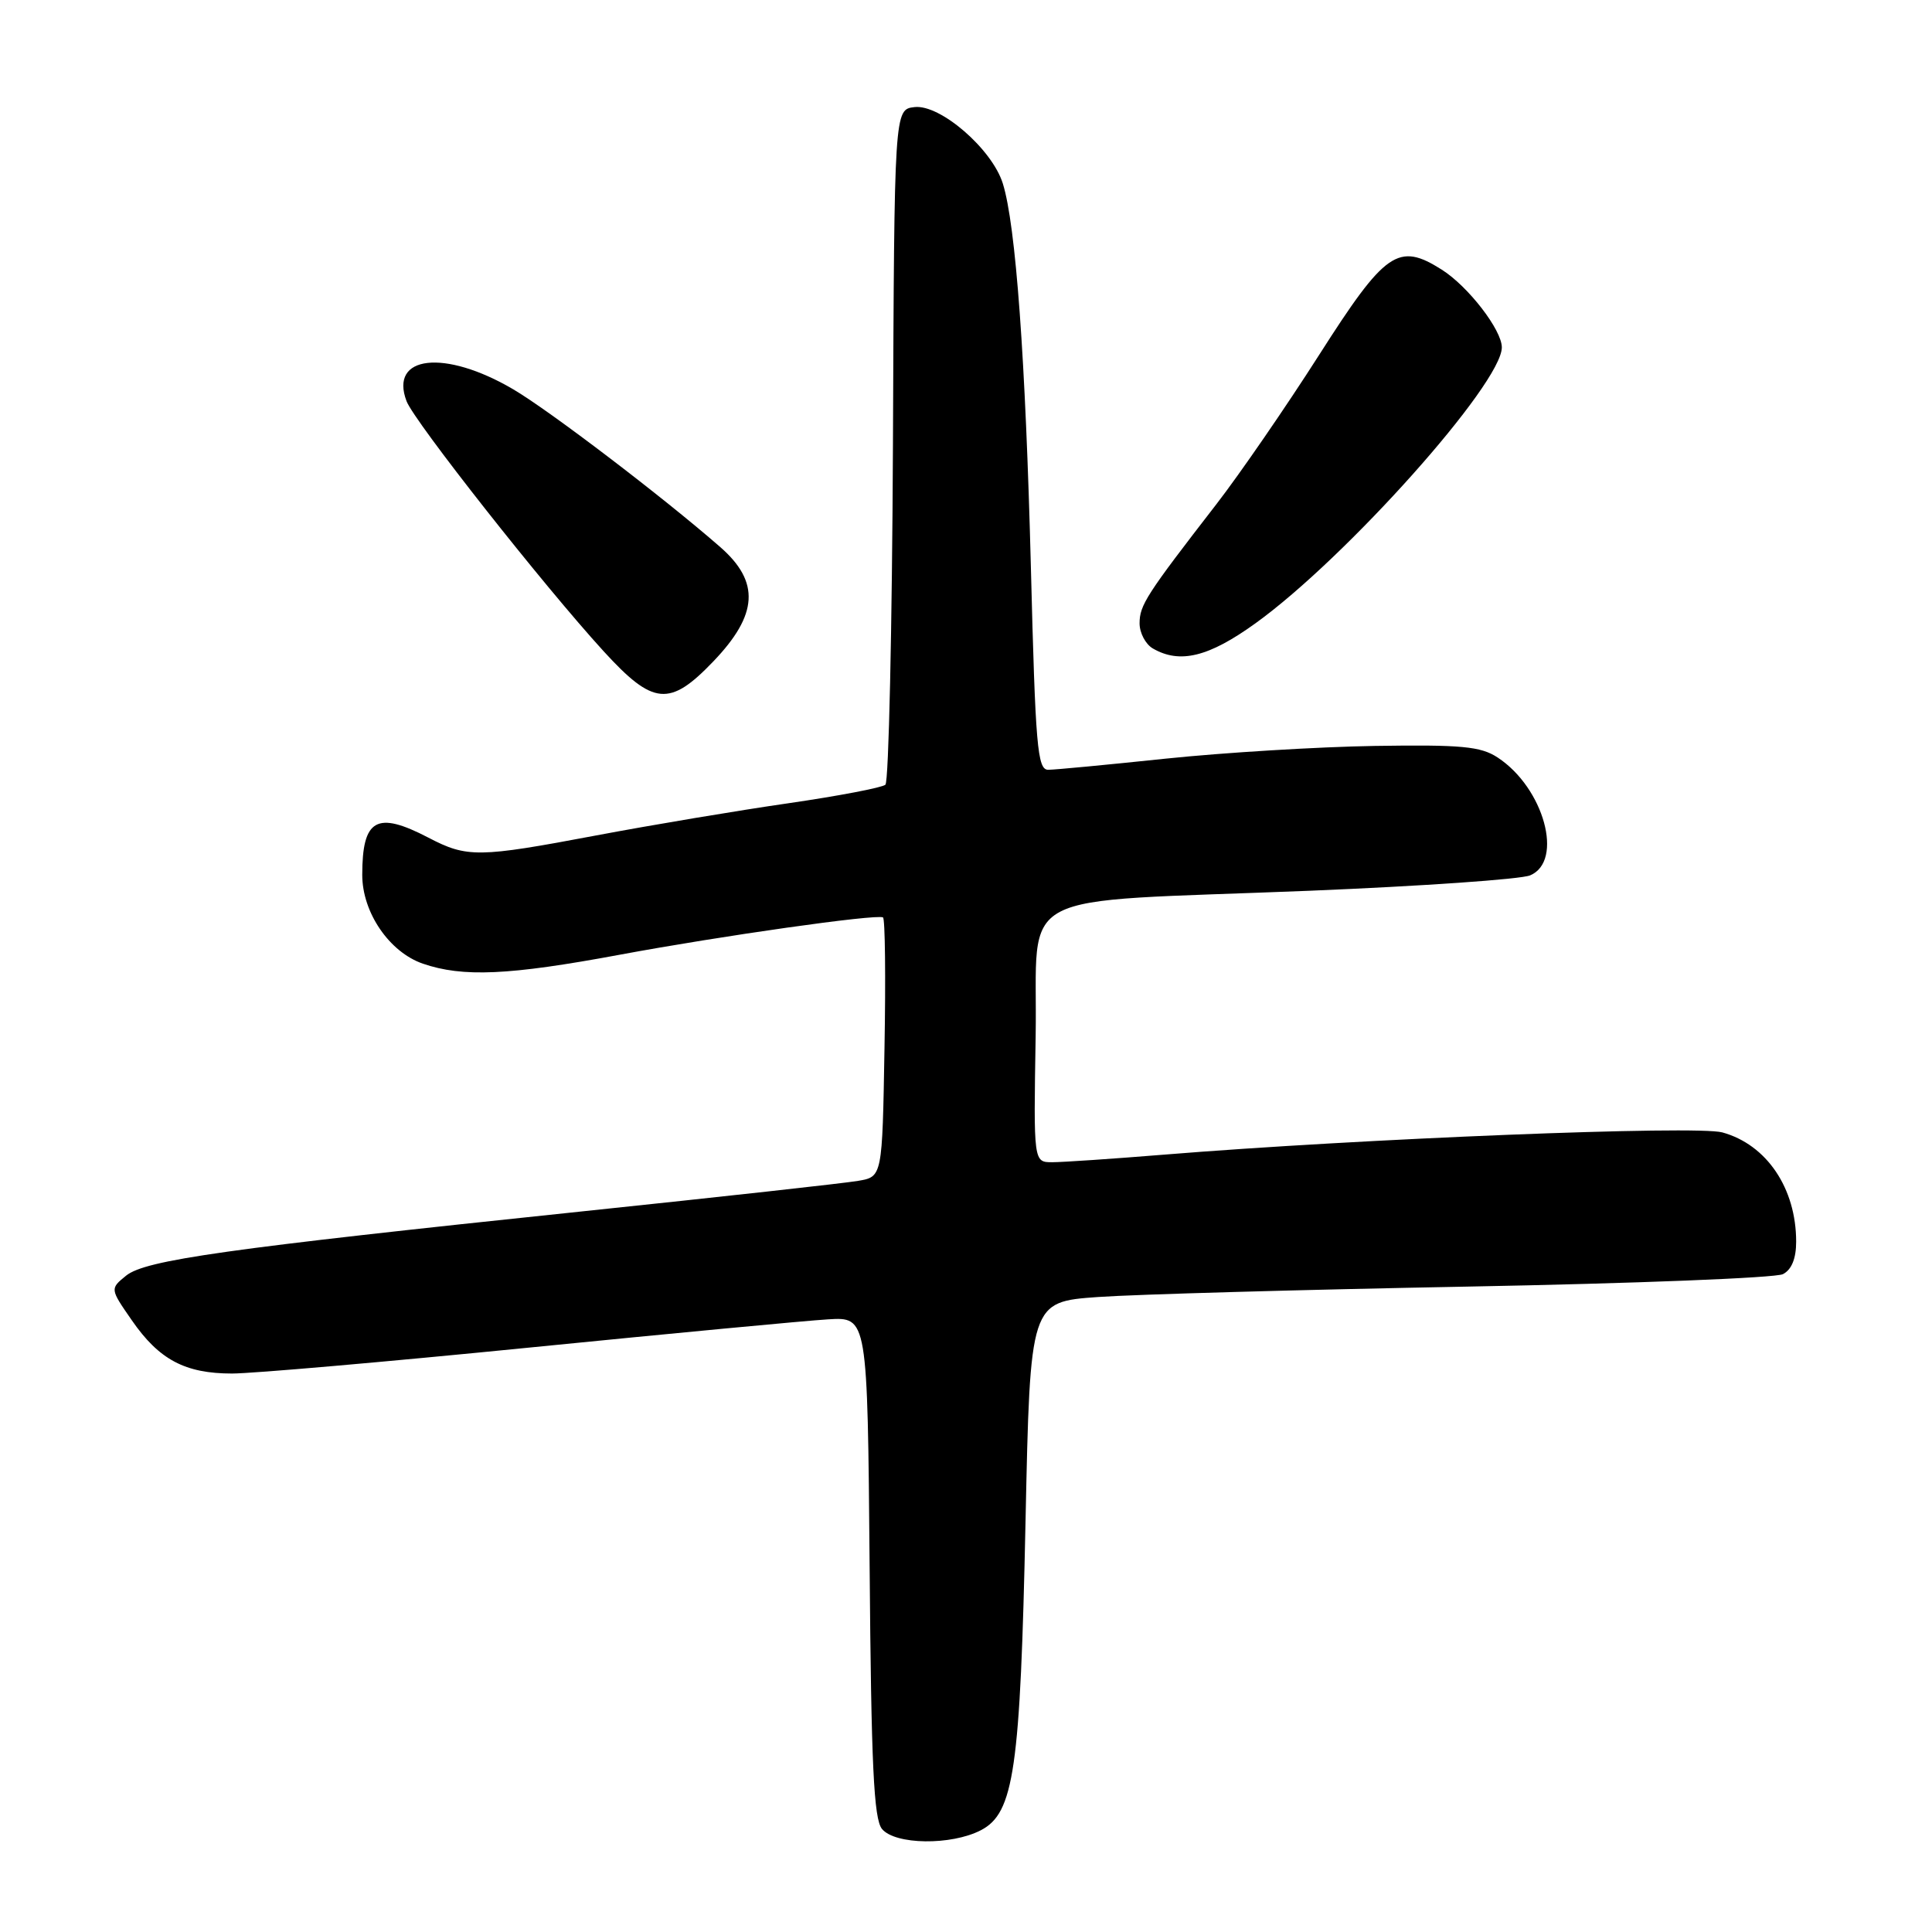 <?xml version="1.0" encoding="UTF-8" standalone="no"?>
<!DOCTYPE svg PUBLIC "-//W3C//DTD SVG 1.1//EN" "http://www.w3.org/Graphics/SVG/1.1/DTD/svg11.dtd" >
<svg xmlns="http://www.w3.org/2000/svg" xmlns:xlink="http://www.w3.org/1999/xlink" version="1.1" viewBox="0 0 256 256">
 <g >
 <path fill="currentColor"
d=" M 129.96 242.52 C 134.37 240.24 135.20 234.49 135.89 201.50 C 136.50 172.50 136.50 172.50 145.50 171.86 C 150.45 171.51 172.50 170.89 194.50 170.48 C 216.50 170.07 235.29 169.33 236.25 168.83 C 237.40 168.24 238.00 166.76 238.00 164.53 C 238.00 157.46 234.10 151.67 228.22 150.05 C 224.79 149.10 180.35 150.87 154.20 153.00 C 147.43 153.55 140.78 154.00 139.42 154.00 C 136.95 154.00 136.95 154.00 137.23 137.25 C 137.55 117.45 133.40 119.65 173.50 118.03 C 188.35 117.42 201.51 116.51 202.75 115.99 C 207.25 114.10 204.58 104.39 198.44 100.37 C 196.20 98.90 193.66 98.66 182.14 98.84 C 174.64 98.96 162.20 99.72 154.50 100.52 C 146.80 101.33 139.77 102.00 138.89 102.00 C 137.46 102.00 137.20 98.90 136.60 75.25 C 135.89 47.56 134.60 29.82 132.88 24.32 C 131.46 19.75 124.58 13.80 121.18 14.19 C 118.50 14.50 118.50 14.50 118.32 58.88 C 118.21 83.30 117.76 103.59 117.32 103.98 C 116.87 104.37 111.10 105.47 104.50 106.43 C 97.90 107.38 86.42 109.30 79.00 110.70 C 63.36 113.65 61.90 113.67 56.76 110.99 C 49.91 107.42 48.00 108.50 48.00 115.93 C 48.00 120.91 51.59 126.16 56.03 127.69 C 61.32 129.51 67.42 129.24 82.10 126.51 C 95.48 124.02 116.05 121.10 117.00 121.56 C 117.28 121.70 117.37 129.48 117.20 138.87 C 116.91 155.93 116.91 155.93 113.70 156.47 C 111.94 156.78 95.43 158.60 77.00 160.53 C 29.81 165.47 19.28 166.96 16.71 169.03 C 14.57 170.77 14.57 170.77 17.47 174.95 C 21.08 180.17 24.53 182.00 30.75 182.00 C 33.42 182.00 51.11 180.46 70.05 178.57 C 89.00 176.68 106.85 174.99 109.73 174.82 C 114.95 174.50 114.95 174.50 115.23 207.60 C 115.44 233.87 115.78 241.04 116.87 242.35 C 118.62 244.45 126.03 244.55 129.96 242.52 Z  M 94.53 87.63 C 100.46 81.44 100.72 77.11 95.45 72.50 C 87.90 65.90 72.78 54.38 67.98 51.57 C 58.91 46.25 51.56 47.08 53.87 53.16 C 54.90 55.85 71.99 77.55 79.98 86.29 C 86.56 93.49 88.73 93.69 94.53 87.63 Z  M 166.37 82.58 C 178.38 73.93 199.00 50.82 199.00 46.03 C 199.00 43.72 194.54 37.94 191.04 35.73 C 185.28 32.08 183.57 33.27 174.81 47.00 C 170.42 53.88 164.28 62.80 161.17 66.82 C 151.89 78.81 151.00 80.19 151.00 82.60 C 151.00 83.86 151.79 85.36 152.75 85.92 C 156.33 88.00 160.16 87.06 166.37 82.58 Z "/>
</g>
</svg>